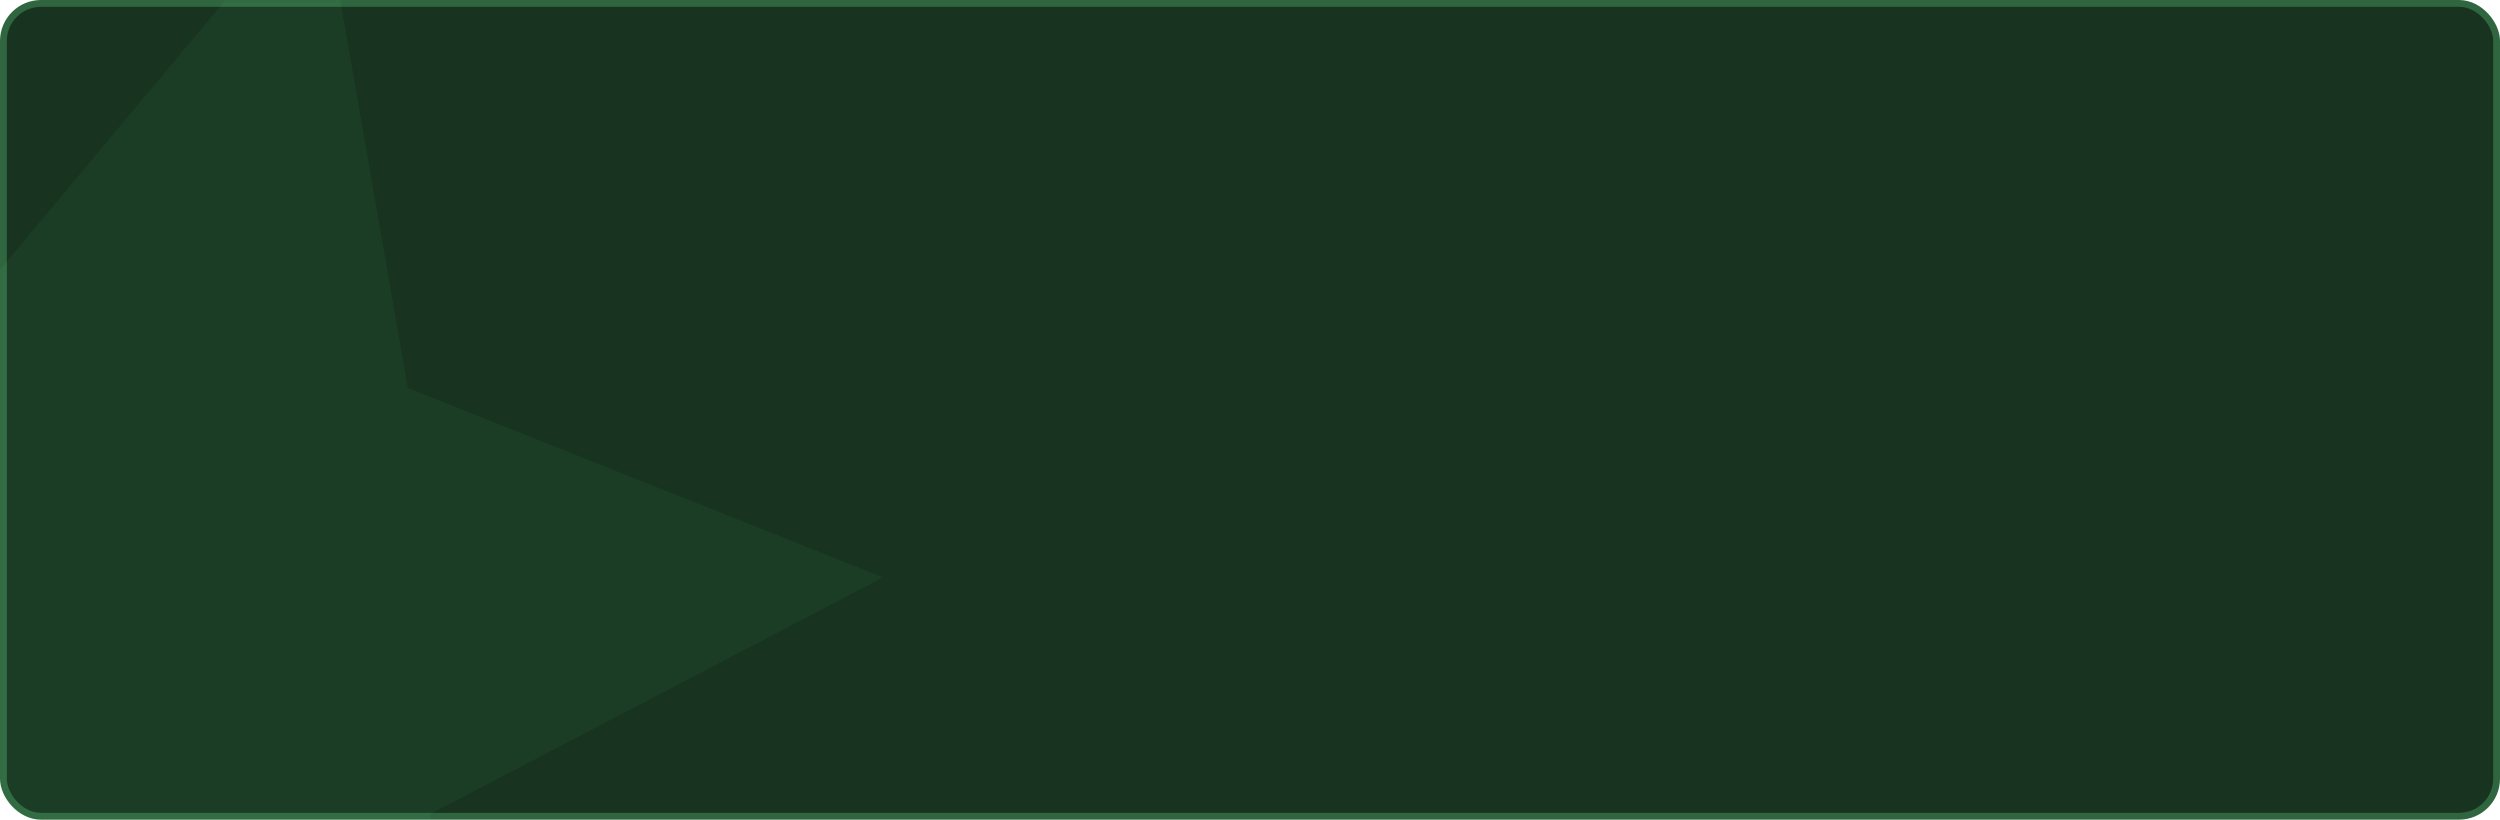 <svg width="366" height="120" viewBox="0 0 366 120" fill="none" xmlns="http://www.w3.org/2000/svg">
<rect x="0.5" y="0.5" width="365" height="119" rx="5.5" fill="#18331F" stroke="#30663F"/>
<mask id="mask0_1_7195" style="mask-type:alpha" maskUnits="userSpaceOnUse" x="0" y="0" width="366" height="120">
<rect x="0.5" y="0.5" width="365" height="119" rx="5.5" fill="#18331F" stroke="#30663F"/>
</mask>
<g mask="url(#mask0_1_7195)">
<path opacity="0.05" d="M4.561 141.414L-67.978 159.632L-34.977 92.859L-75.01 29.789L-0.898 40.568L46.909 -16.63L59.712 56.808L129.284 84.53L63.08 119.134L58.272 193.461L4.561 141.414Z" fill="#77FF9D"/>
<g filter="url(#filter0_f_1_7195)">
<circle cx="163.5" cy="233.5" r="97.5" fill="#77FF9D"/>
</g>
</g>
<defs>
<filter id="filter0_f_1_7195" x="-134" y="-64" width="595" height="595" filterUnits="userSpaceOnUse" color-interpolation-filters="sRGB">
<feFlood flood-opacity="0" result="BackgroundImageFix"/>
<feBlend mode="normal" in="SourceGraphic" in2="BackgroundImageFix" result="shape"/>
<feGaussianBlur stdDeviation="100" result="effect1_foregroundBlur_1_7195"/>
</filter>
</defs>
</svg>
